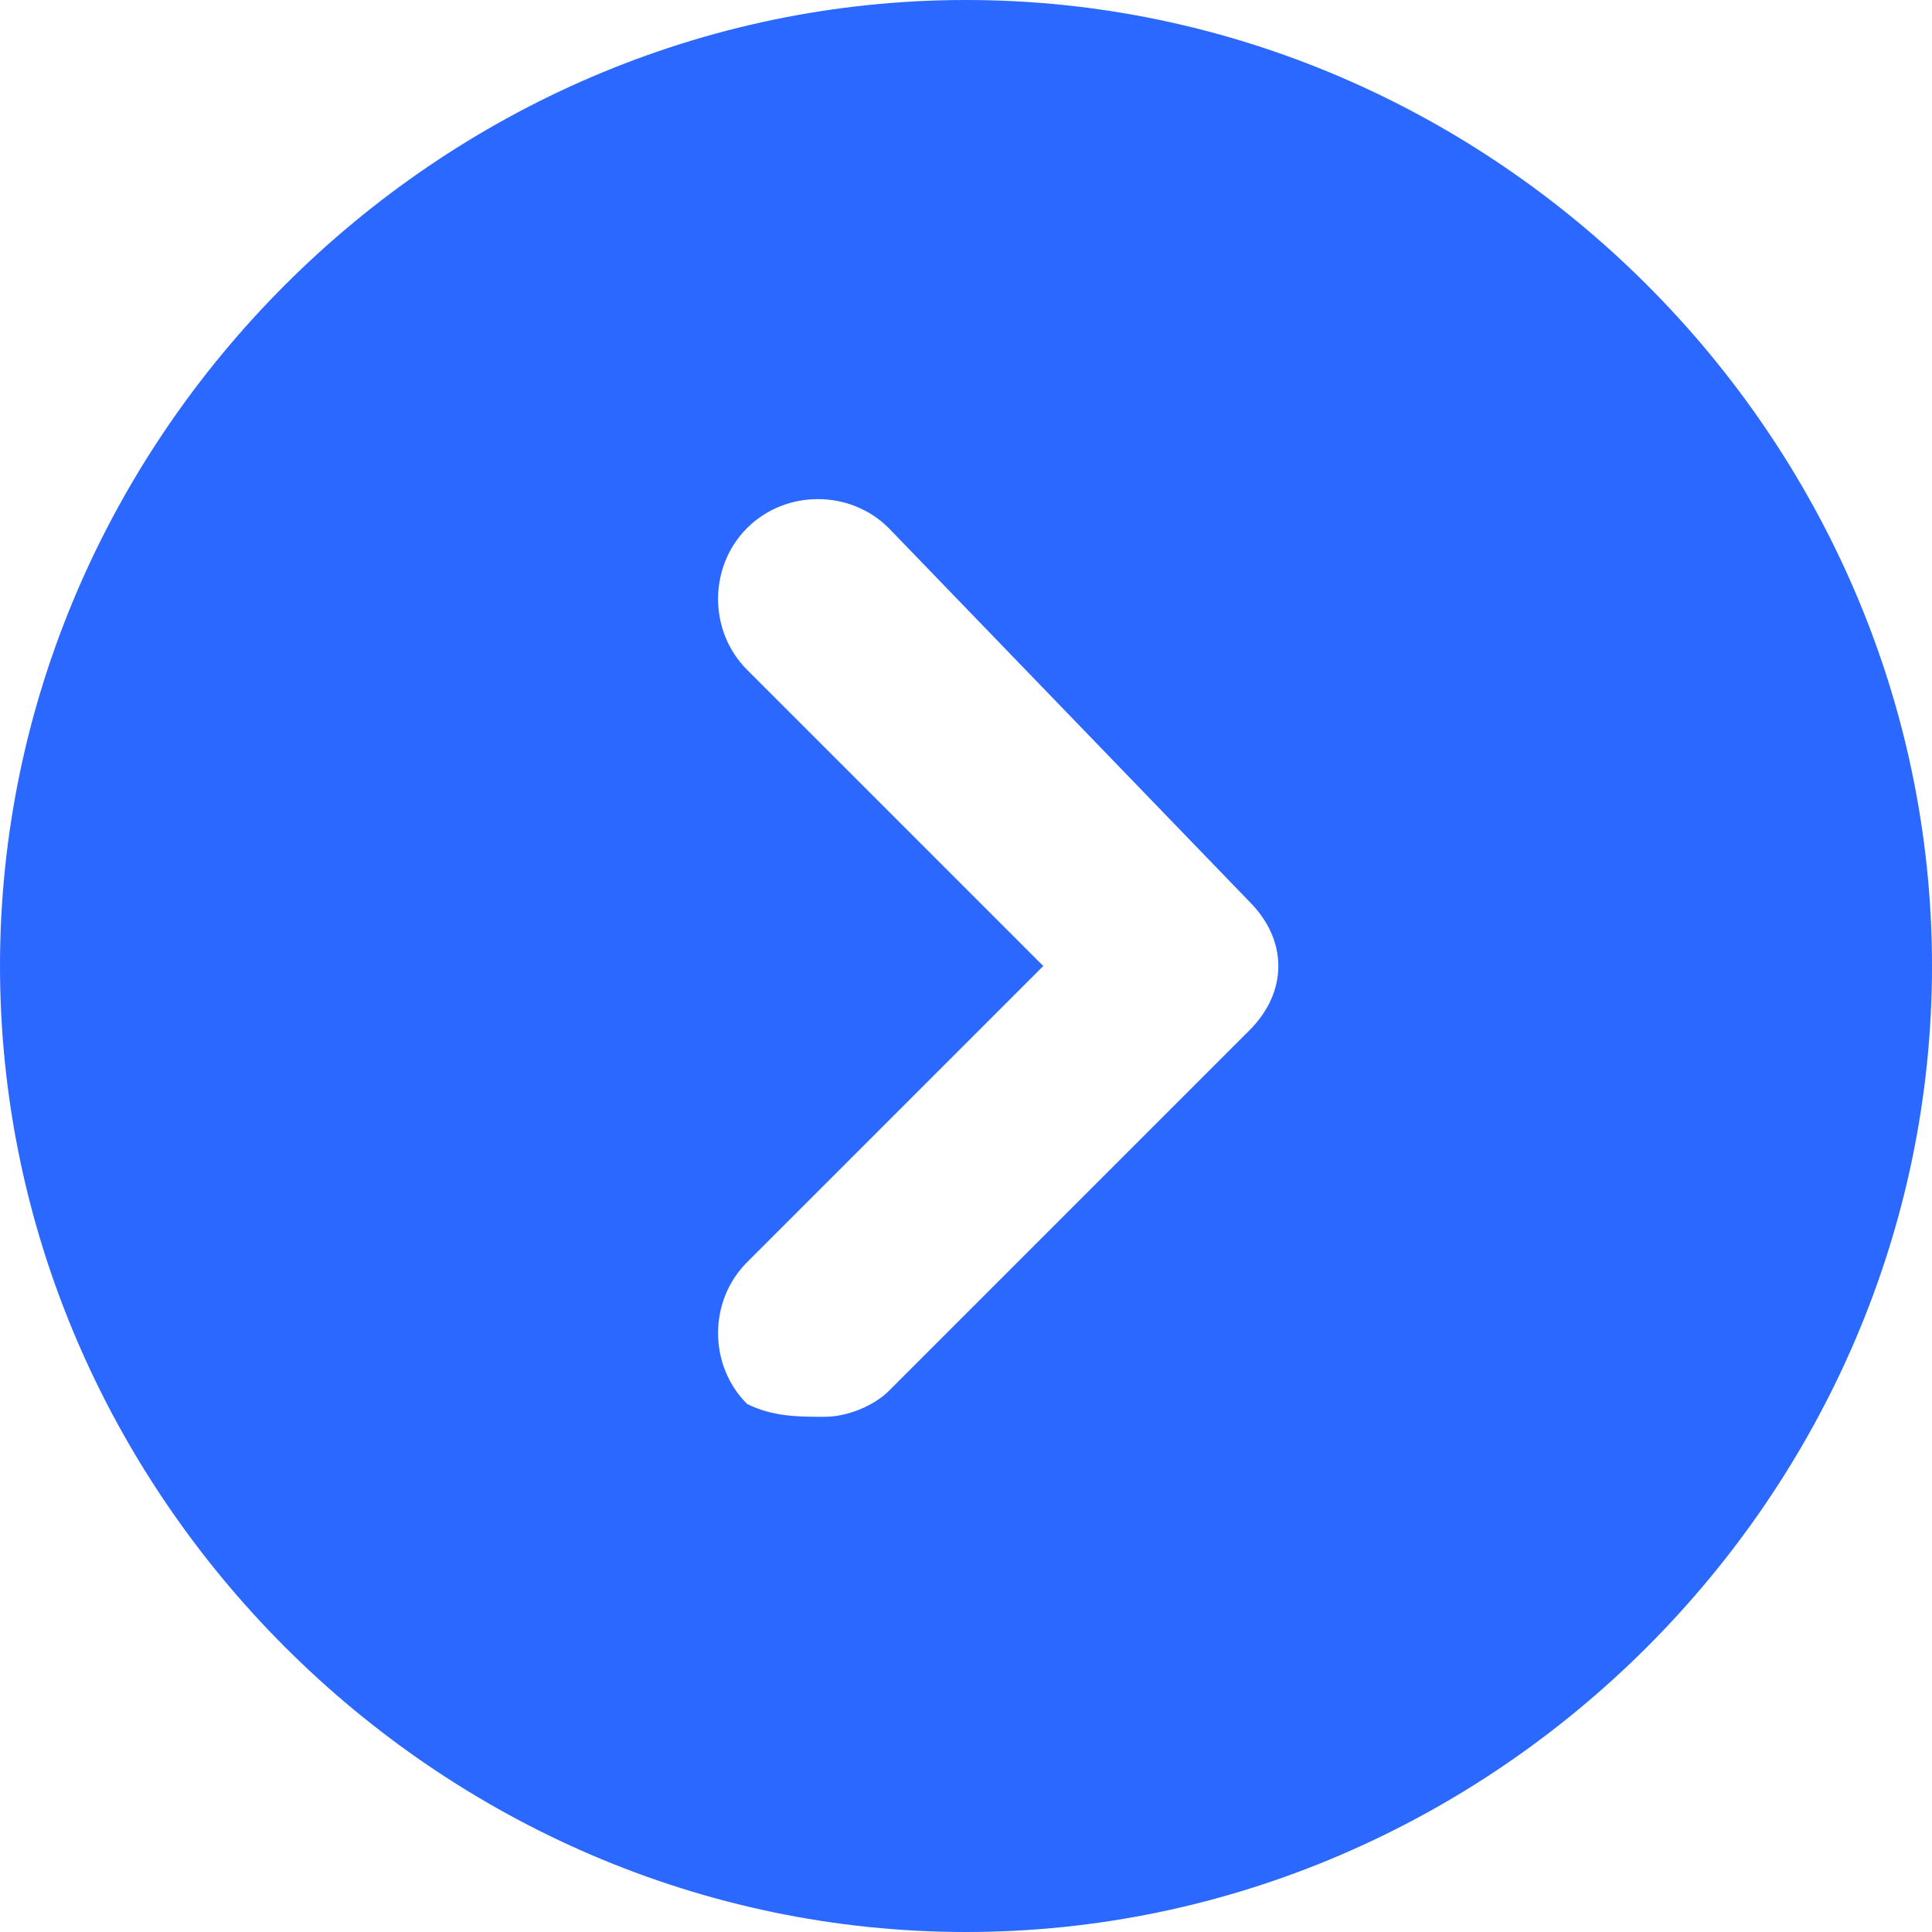 <?xml version="1.0" encoding="utf-8"?>
<!-- Generator: Adobe Illustrator 24.0.0, SVG Export Plug-In . SVG Version: 6.00 Build 0)  -->
<svg version="1.1" id="图层_1" xmlns="http://www.w3.org/2000/svg" xmlns:xlink="http://www.w3.org/1999/xlink" x="0px" y="0px"
	 viewBox="0 0 15 15" style="enable-background:new 0 0 15 15;" xml:space="preserve">
<style type="text/css">
	.st0{fill-rule:evenodd;clip-rule:evenodd;fill:#2B68FF;}
</style>
<title>workbench_tab_arrow_right</title>
<desc>Created with Sketch.</desc>
<path class="st0" d="M7.5,0C3.4,0,0,3.4,0,7.5S3.4,15,7.5,15S15,11.6,15,7.5S11.6,0,7.5,0z M9.7,8l-2.8,2.8
	c-0.1,0.1-0.3,0.2-0.5,0.2S6,11,5.8,10.9c-0.3-0.3-0.3-0.8,0-1.1l2.3-2.3L5.8,5.2c-0.3-0.3-0.3-0.8,0-1.1s0.8-0.3,1.1,0L9.7,7
	C10,7.3,10,7.7,9.7,8z"/>
</svg>
